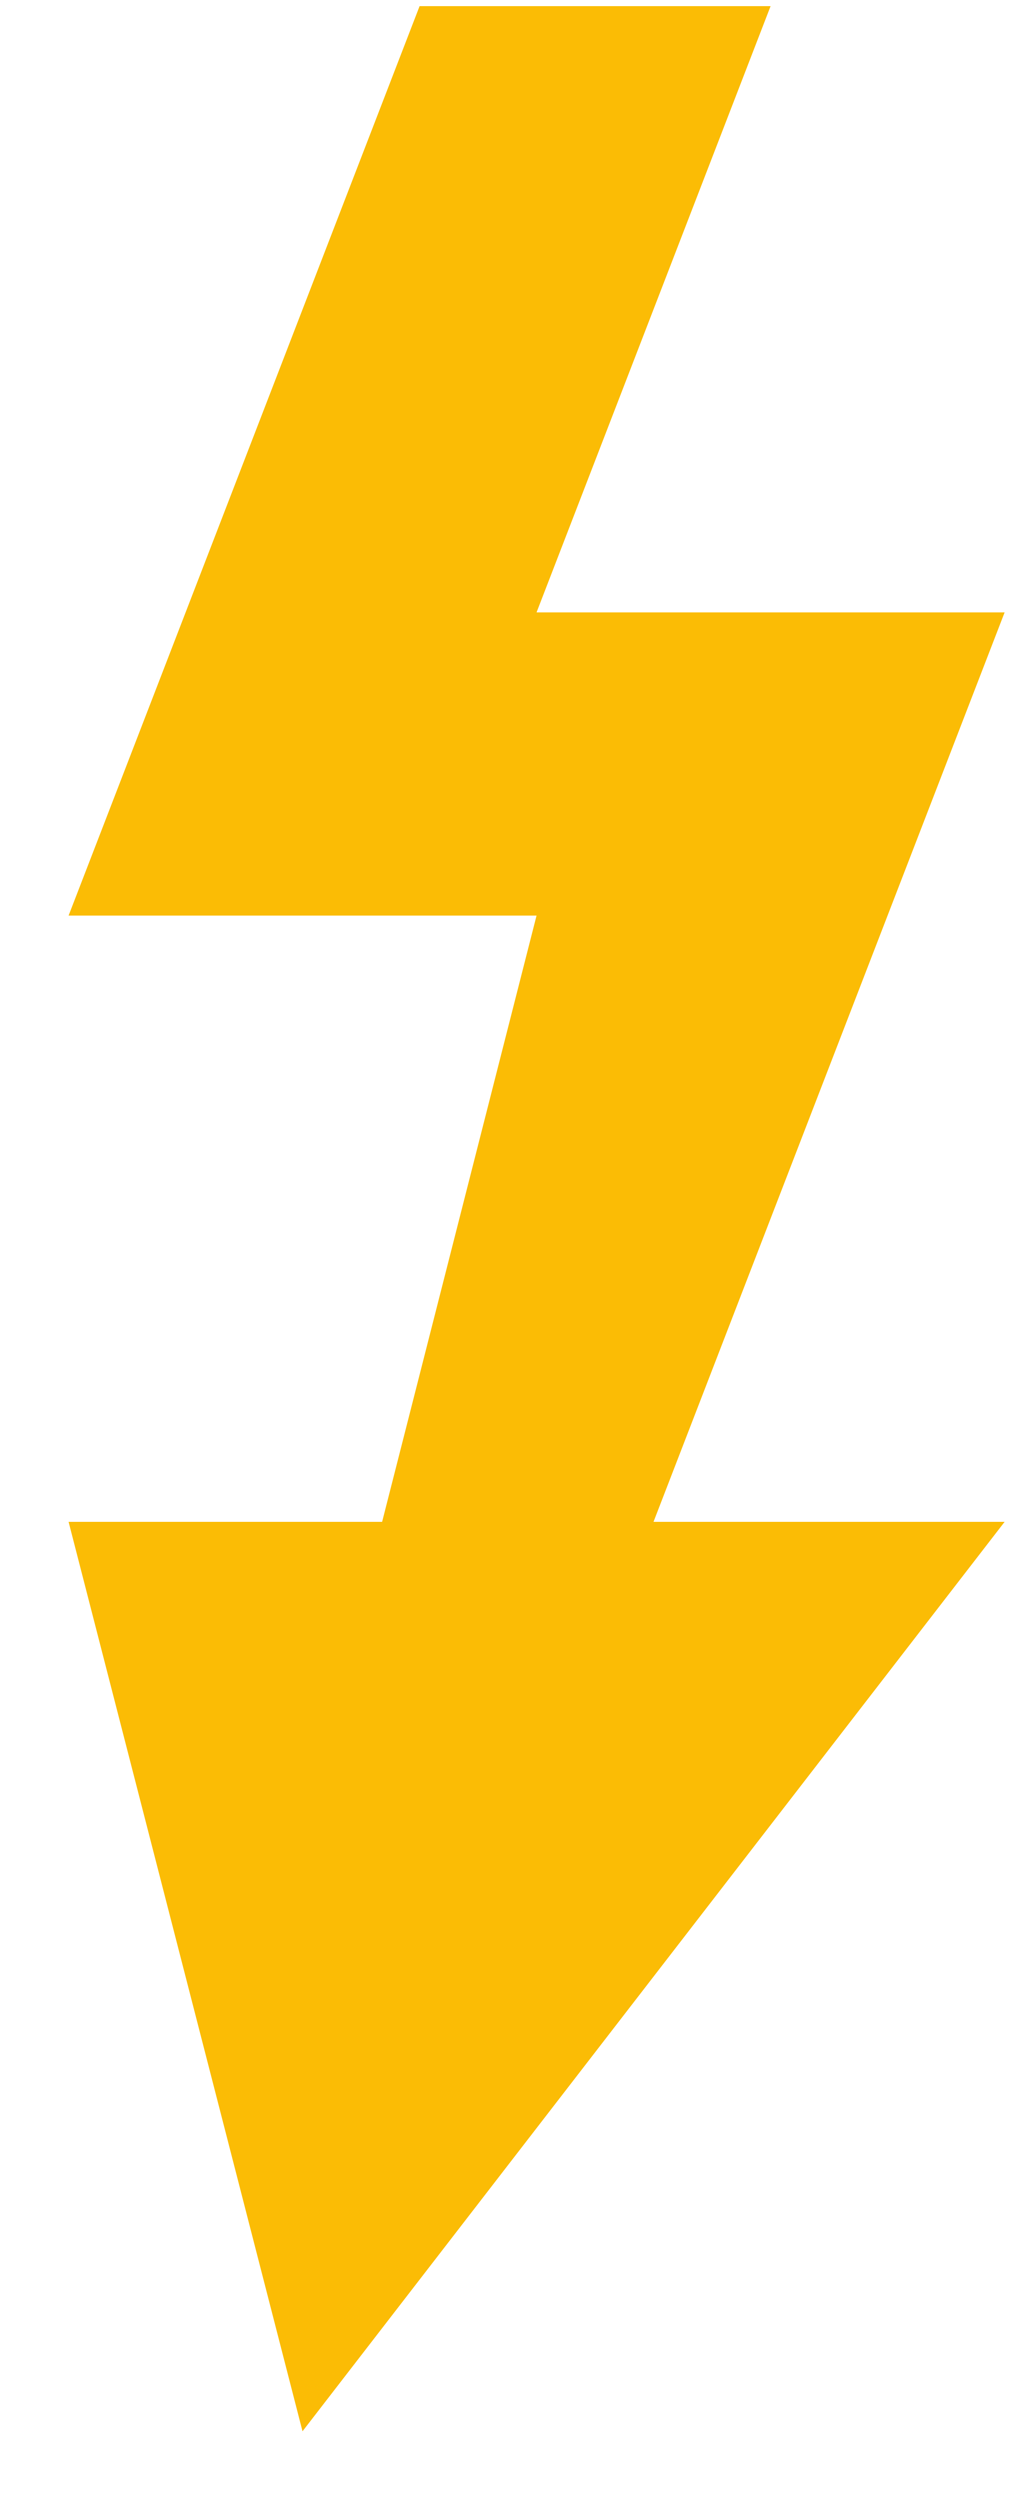 <svg width="9" height="22" viewBox="0 0 9 22" fill="none" xmlns="http://www.w3.org/2000/svg">
<path d="M3.695 0.054L0.604 8.057H4.725L3.365 13.392H0.604L2.664 21.395L8.847 13.392H5.755L8.847 5.389H4.725L6.786 0.054H3.695Z" fill="#FBBC05"/>
</svg>
